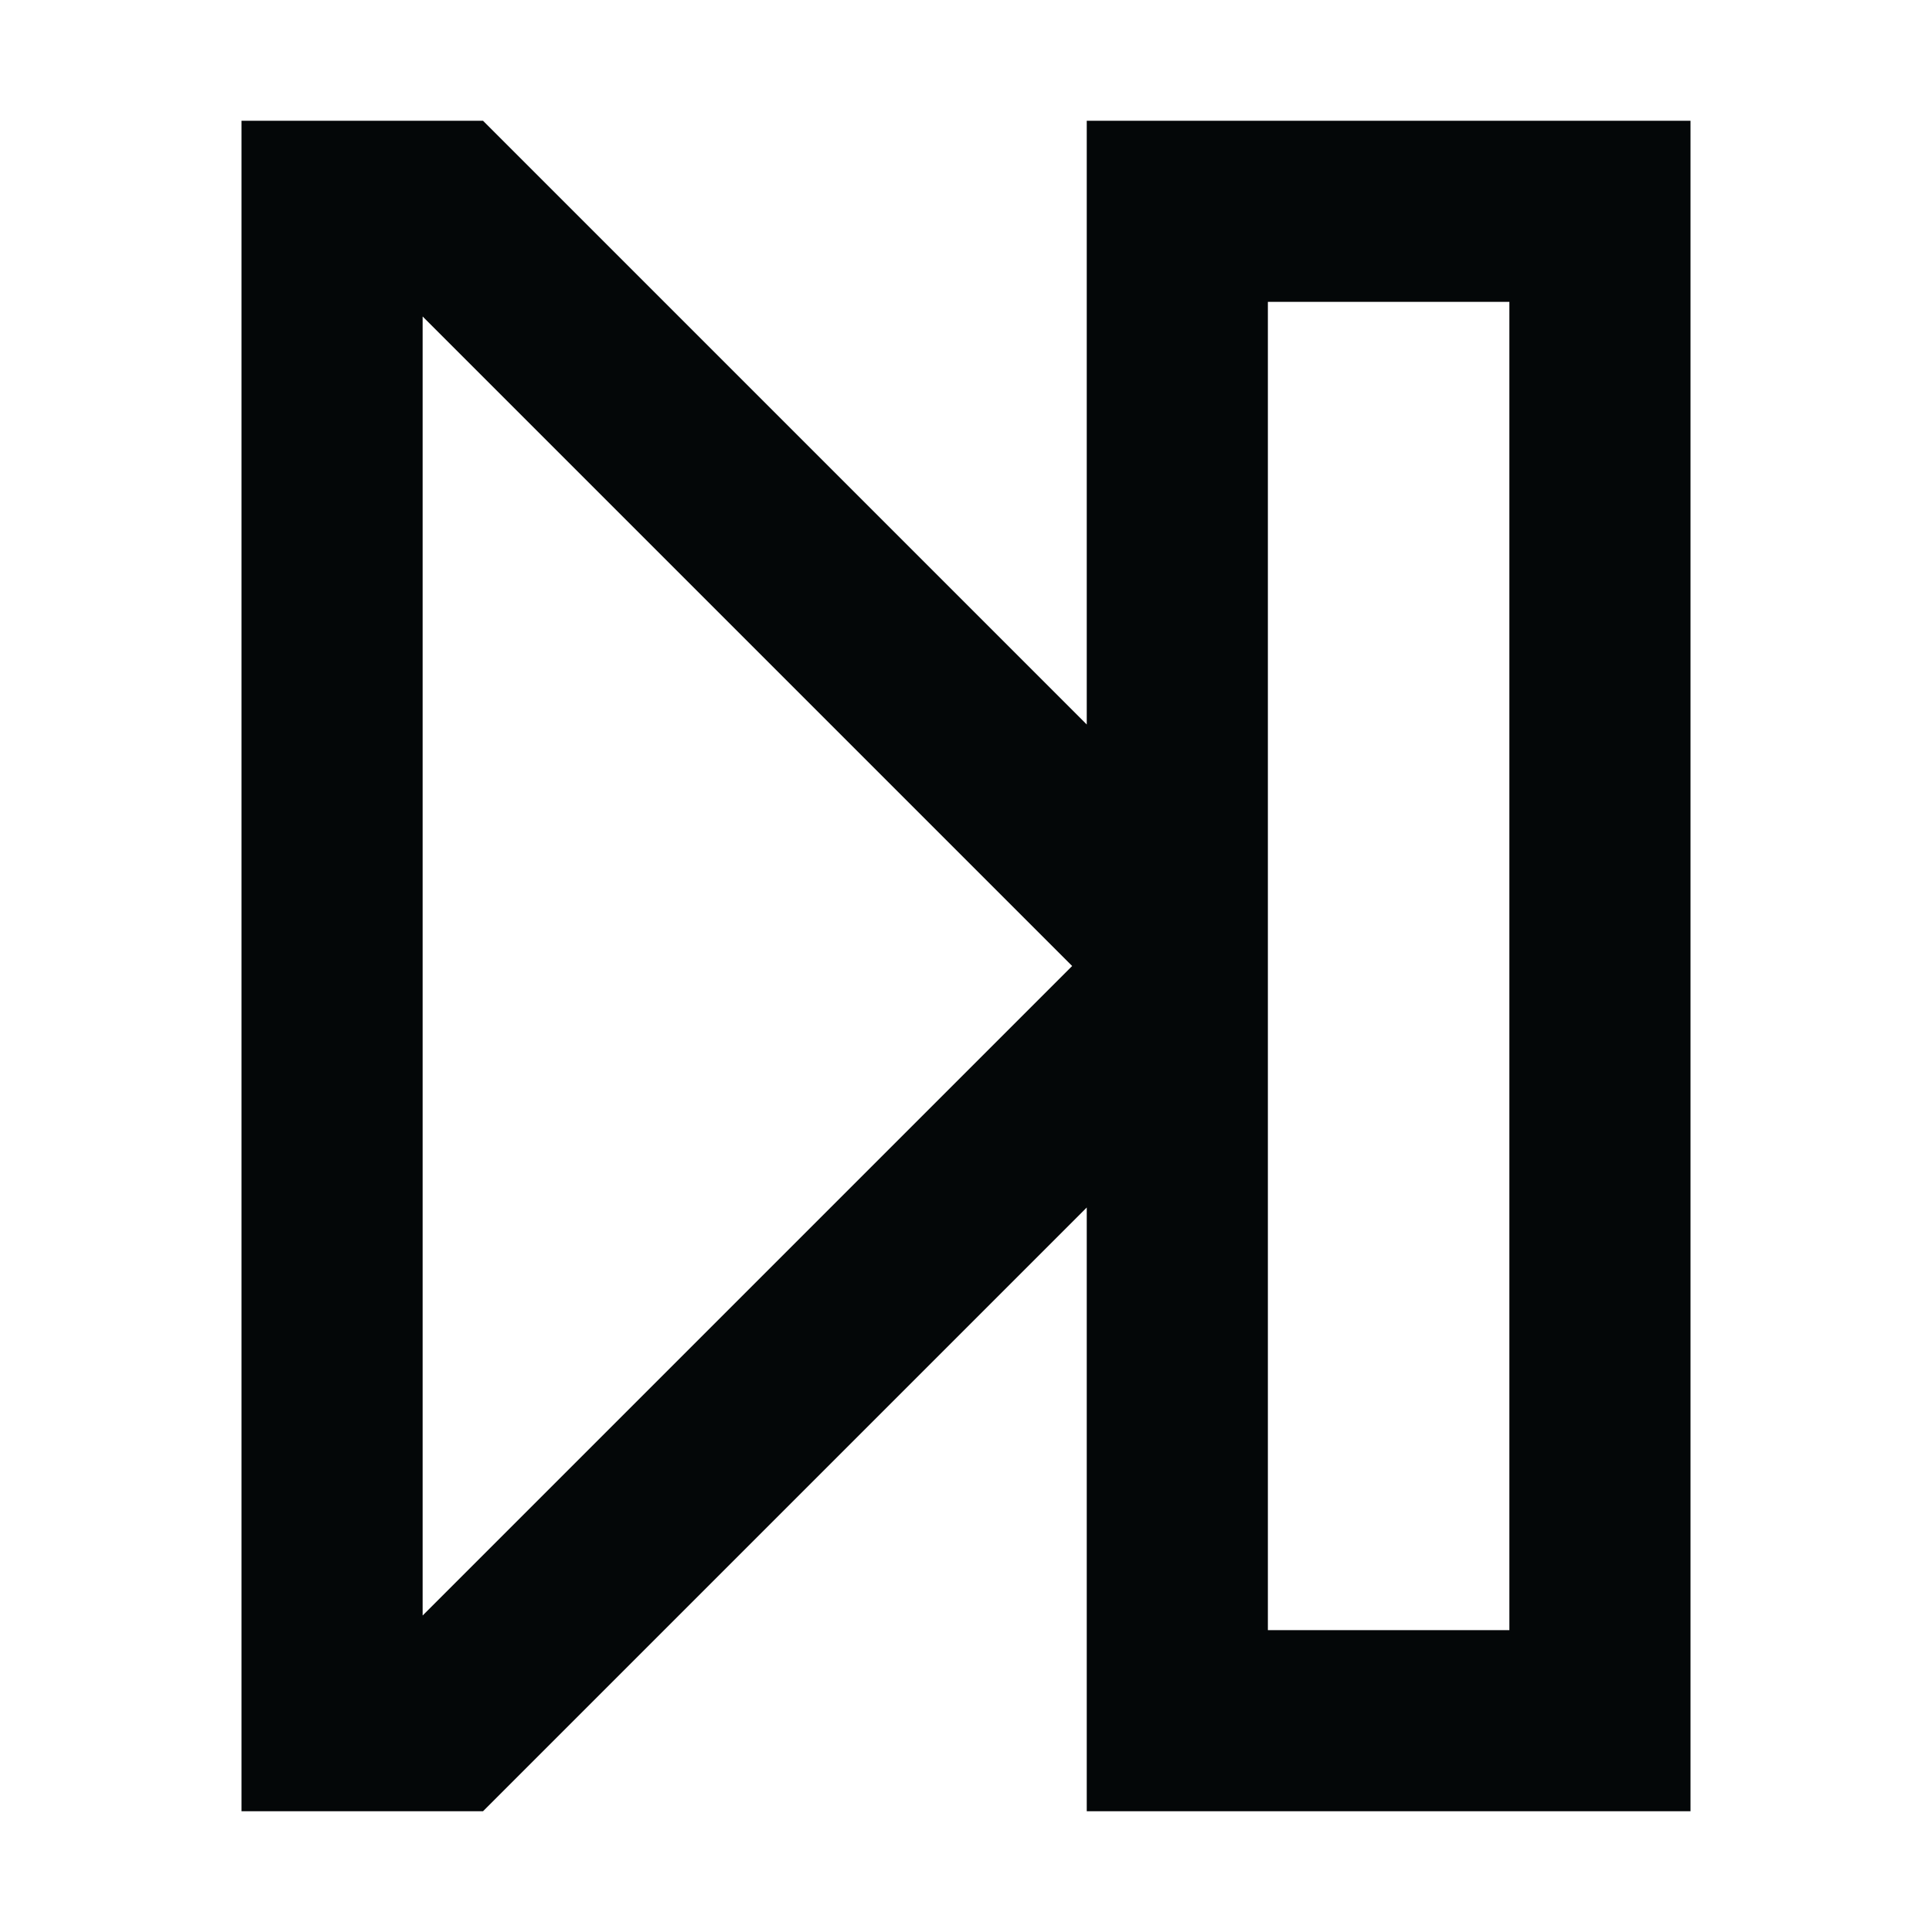 <svg width="16" height="16" viewBox="0 0 16 16" fill="none" xmlns="http://www.w3.org/2000/svg">
<path fill-rule="evenodd" clip-rule="evenodd" d="M10.5 2.5H12.5V13.5H10.5V2.5ZM9 1H10.5H12.5H14V2.5V13.5V15H12.5H10.5H9V13.5V10L4 15H3.5H2V13.5V2.5V1H3.5H4L9 6V2.5V1ZM3.5 2.621L8.879 8L3.5 13.379V2.621Z" fill="#040708"/>
</svg>
